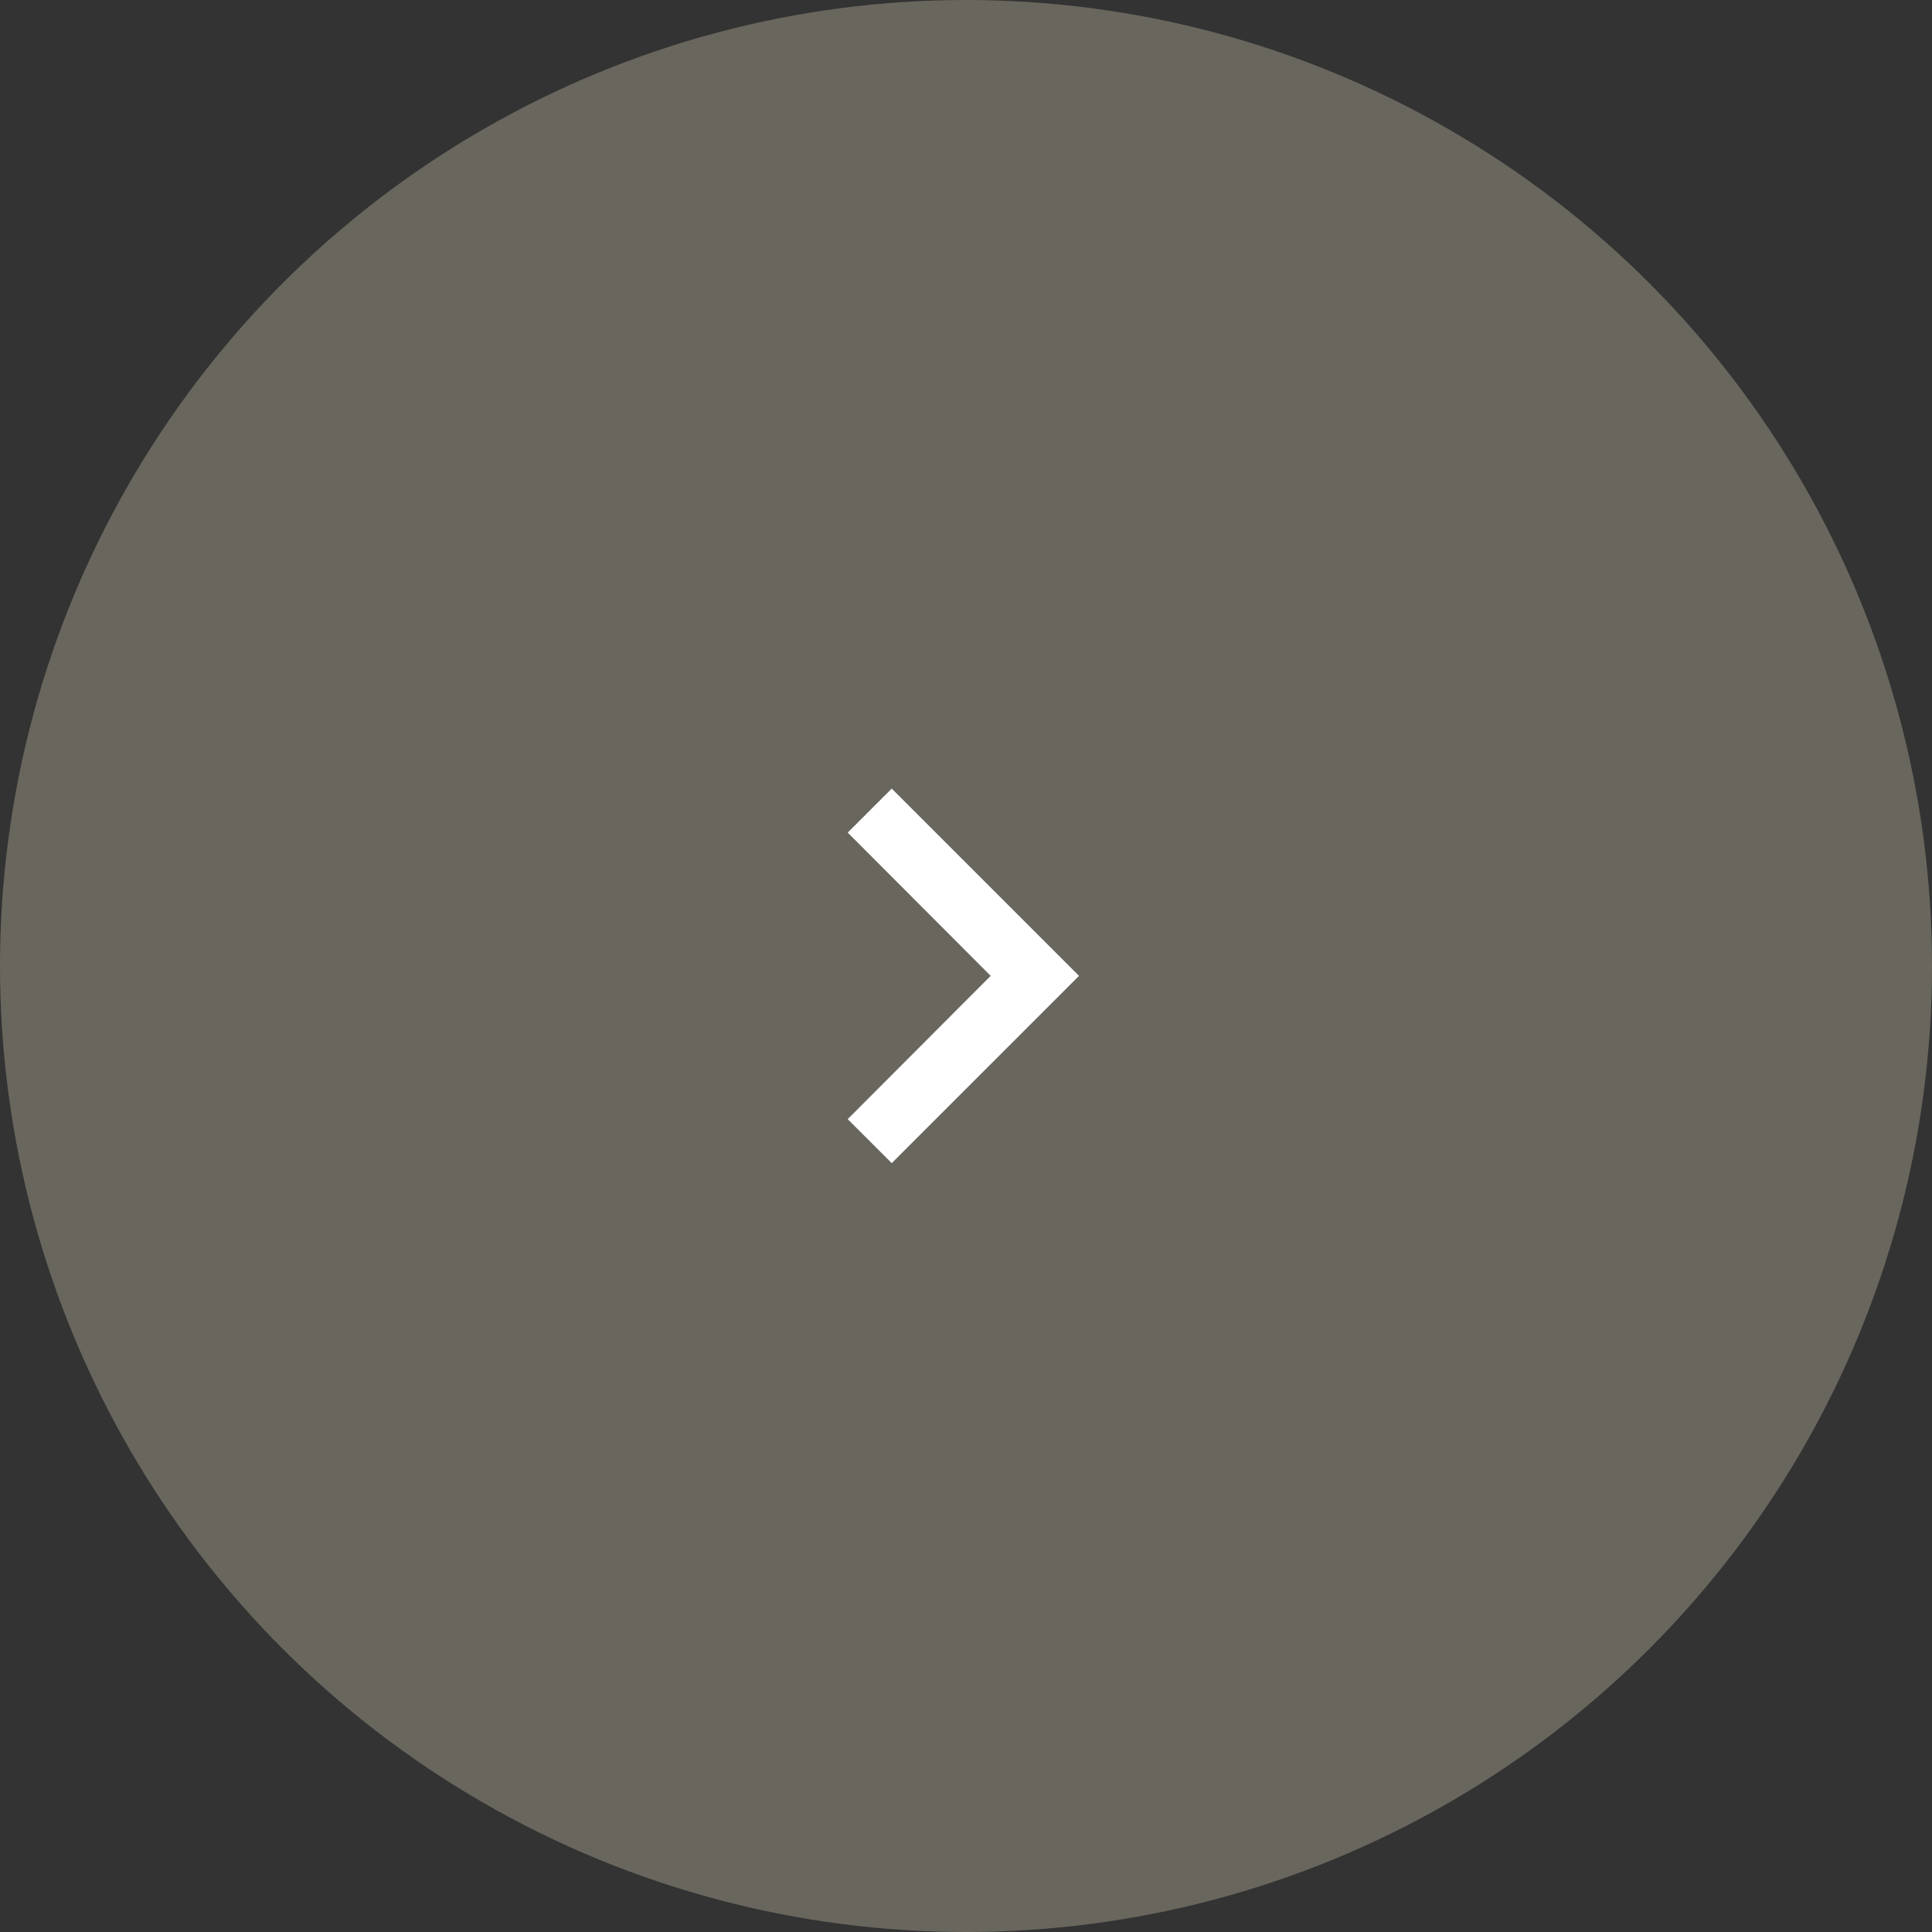 <svg xmlns="http://www.w3.org/2000/svg" width="98" height="98" viewBox="0 0 98 98">
  <rect x="0" y="0" width="98" height="98" fill="#333333" stroke="none"/>
  <g id="Group_103" data-name="Group 103" transform="translate(-1544 -4746)">
    <circle id="Ellipse_7" data-name="Ellipse 7" cx="49" cy="49" r="49" transform="translate(1544 4746)" fill="#69665e"/>
    <path id="ic_keyboard_arrow_up_24px" d="M8.232,8,15.5,15.252,22.767,8,25,10.233l-9.5,9.5L6,10.233Z" transform="translate(1579 4811) rotate(-90)" fill="#fff"/>
  </g>
</svg>
